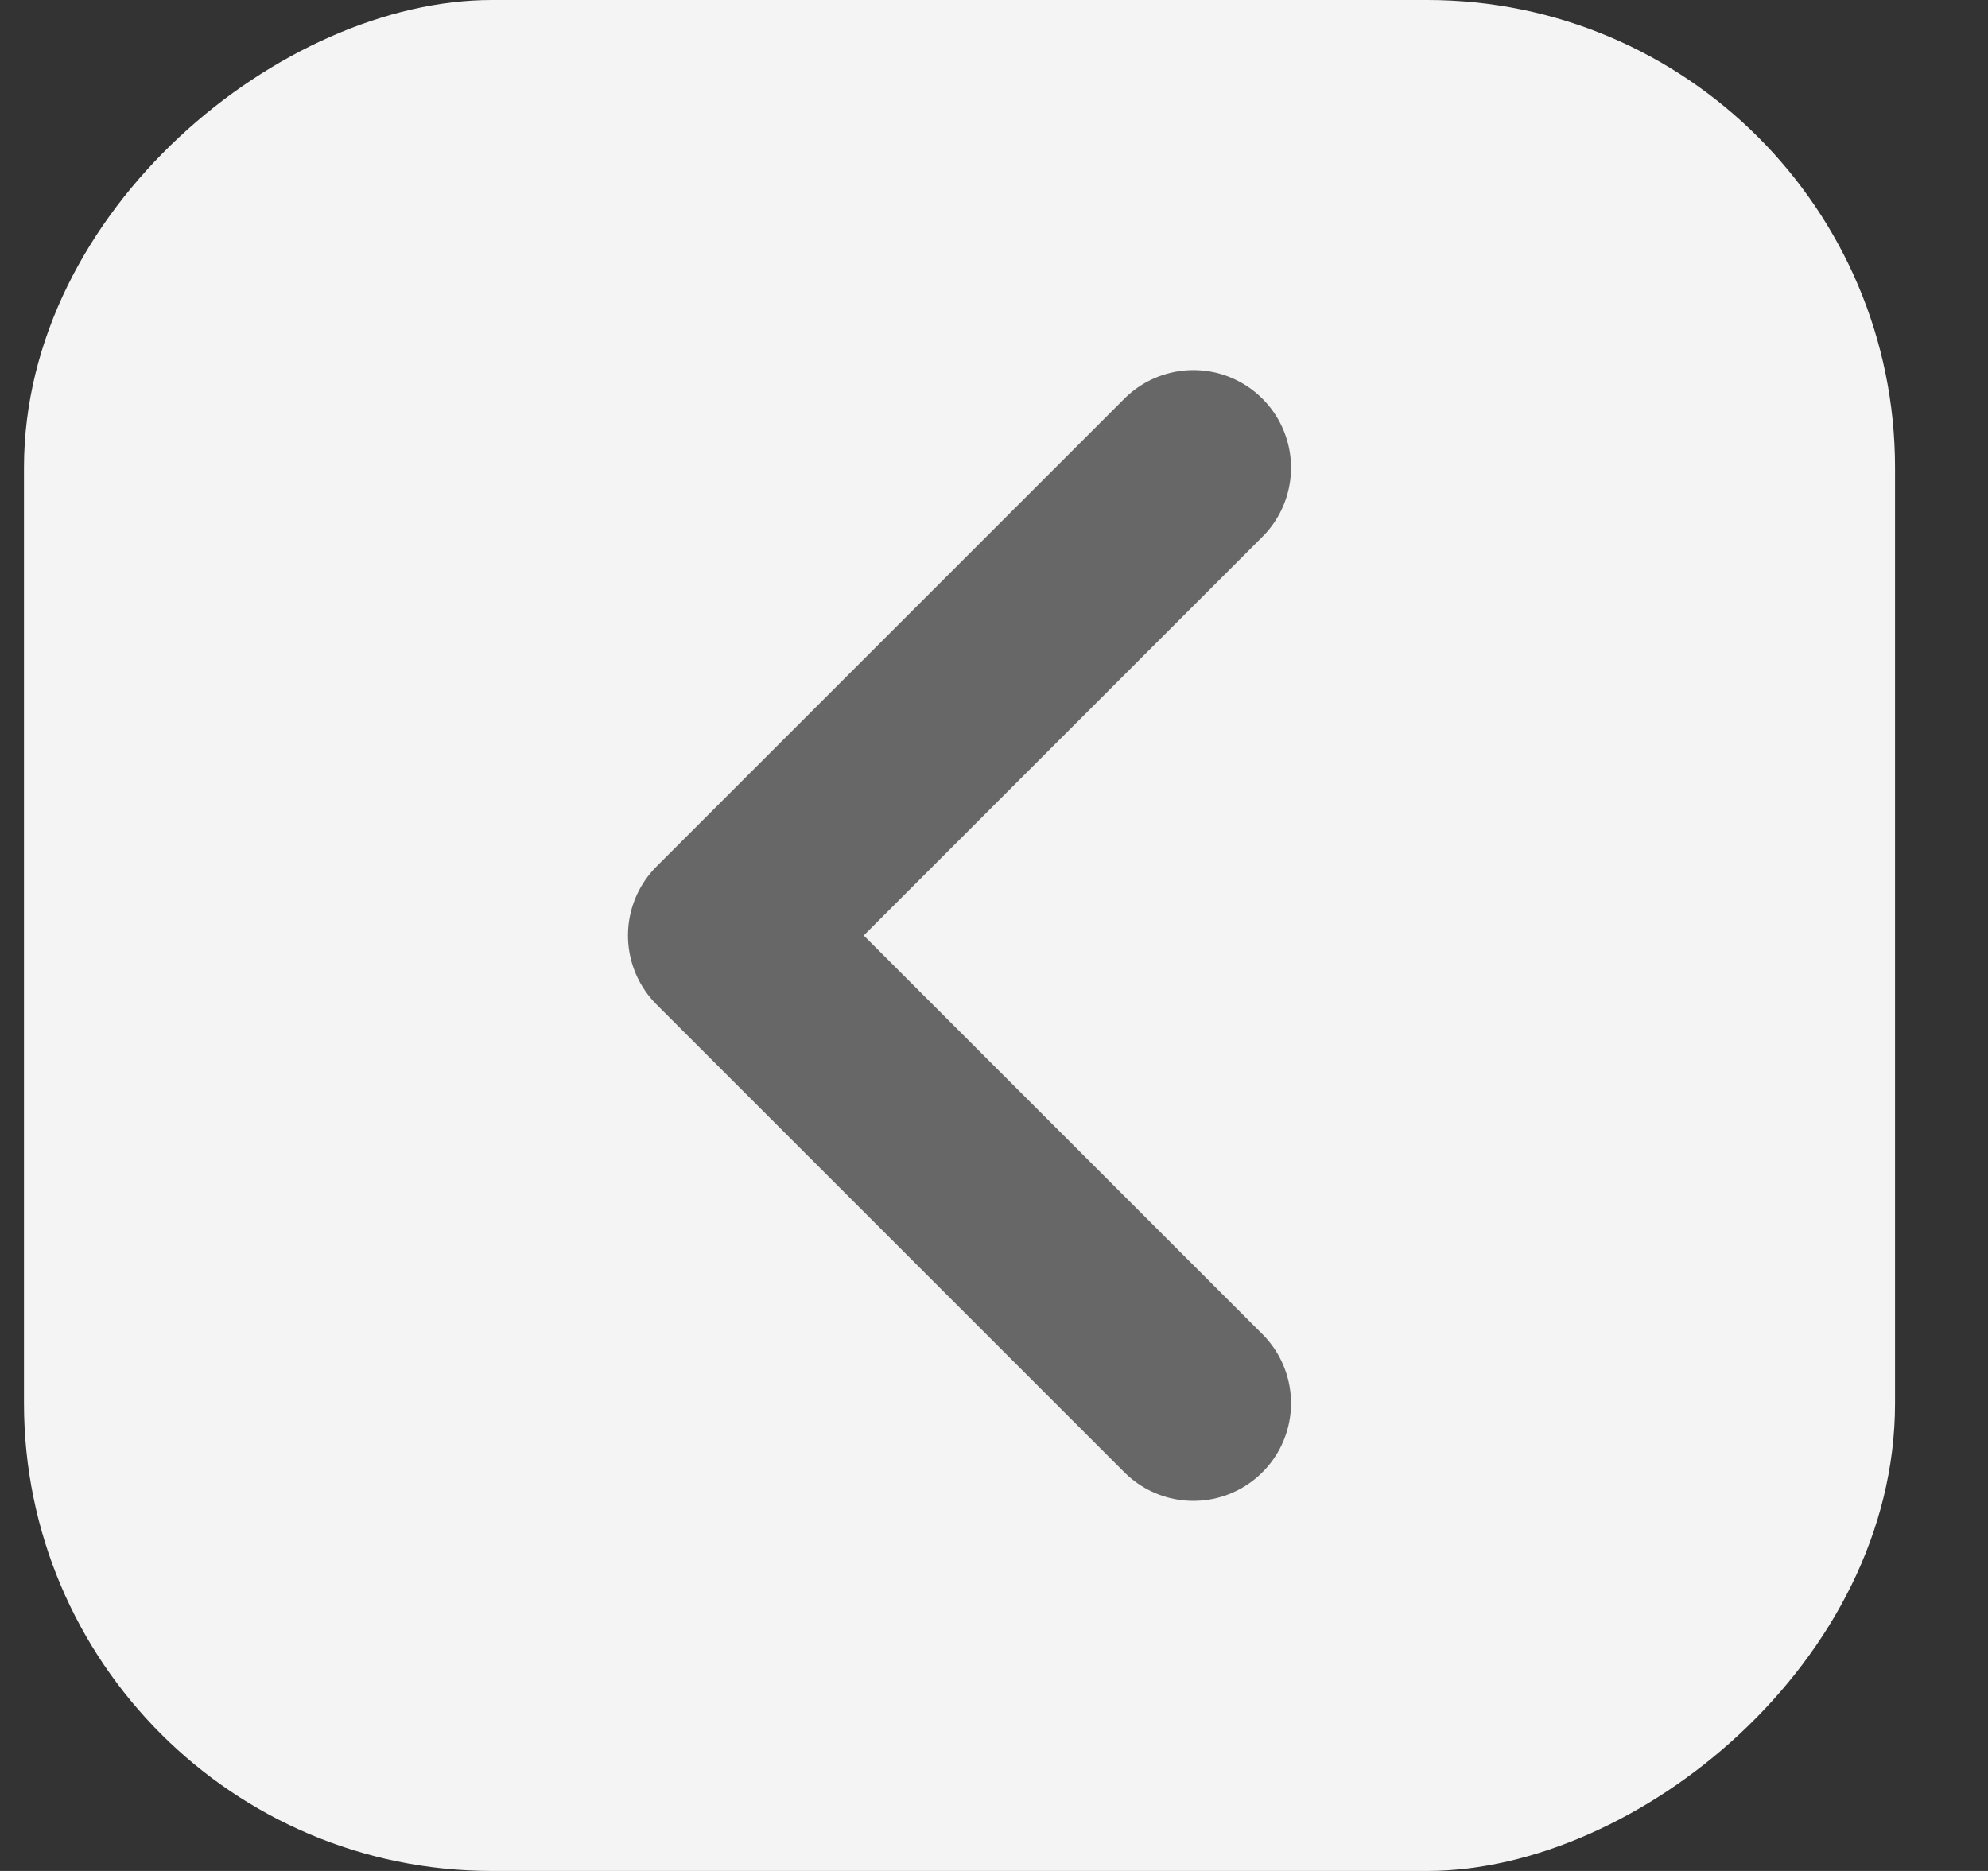 <svg width="17" height="16" viewBox="0 0 17 16" fill="none" xmlns="http://www.w3.org/2000/svg">
<rect x="0" y="0" width="17" height="16" fill="#333333" stroke="none"/>
<rect x="16.205" width="16" height="16" rx="4" transform="rotate(90 16.205 0)" fill="#F4F4F4"/>
<path d="M10.205 4L6.205 8L10.205 12" stroke="#676767" stroke-width="1.67" stroke-linecap="round" stroke-linejoin="round"/>
</svg>
